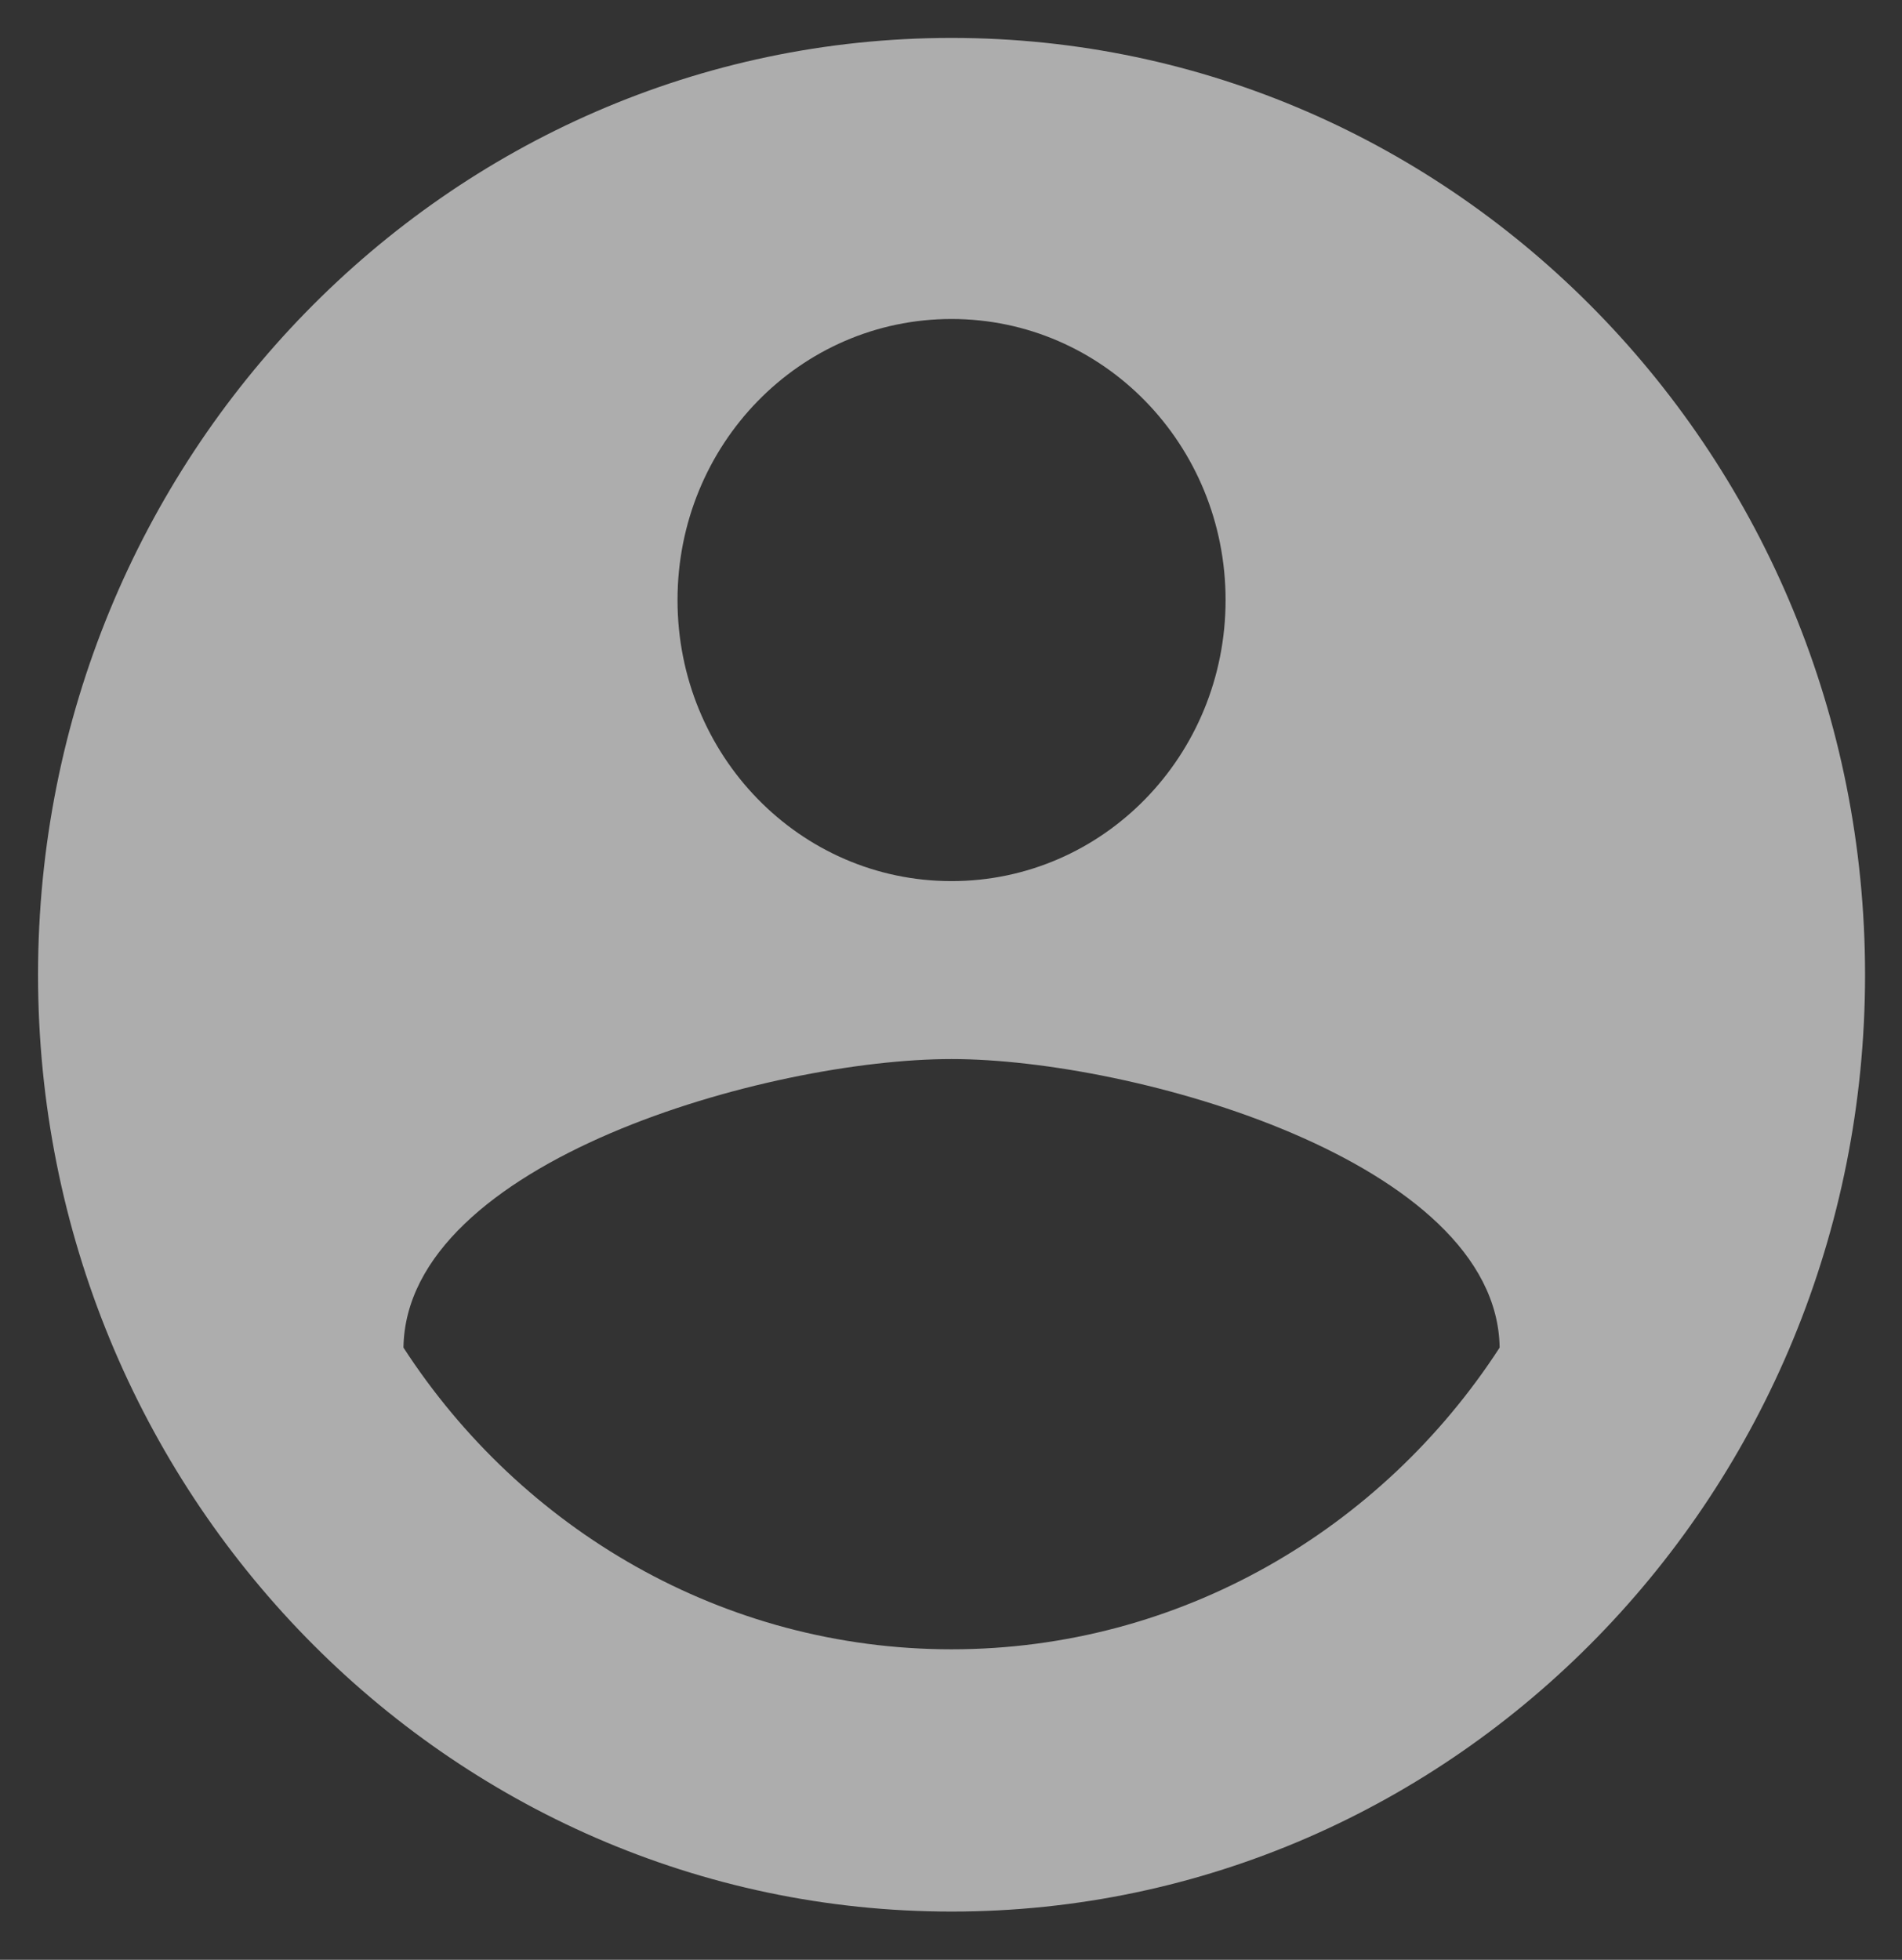 <svg width="33" height="34" viewBox="0 0 33 34" fill="none" xmlns="http://www.w3.org/2000/svg">
<rect x="0" y="0" width="33" height="34" fill="#333333" stroke="none"/>
<path d="M16.509 0.658C7.76 0.658 0.66 7.939 0.66 16.911C0.66 25.882 7.76 33.163 16.509 33.163C25.258 33.163 32.359 25.882 32.359 16.911C32.359 7.939 25.258 0.658 16.509 0.658ZM16.509 5.534C19.14 5.534 21.264 7.712 21.264 10.41C21.264 13.108 19.14 15.286 16.509 15.286C13.878 15.286 11.755 13.108 11.755 10.41C11.755 7.712 13.878 5.534 16.509 5.534ZM16.509 28.613C12.547 28.613 9.044 26.532 7 23.379C7.047 20.145 13.339 18.373 16.509 18.373C19.663 18.373 25.972 20.145 26.019 23.379C23.975 26.532 20.472 28.613 16.509 28.613Z" fill="white" fill-opacity="0.6"/>
</svg>
